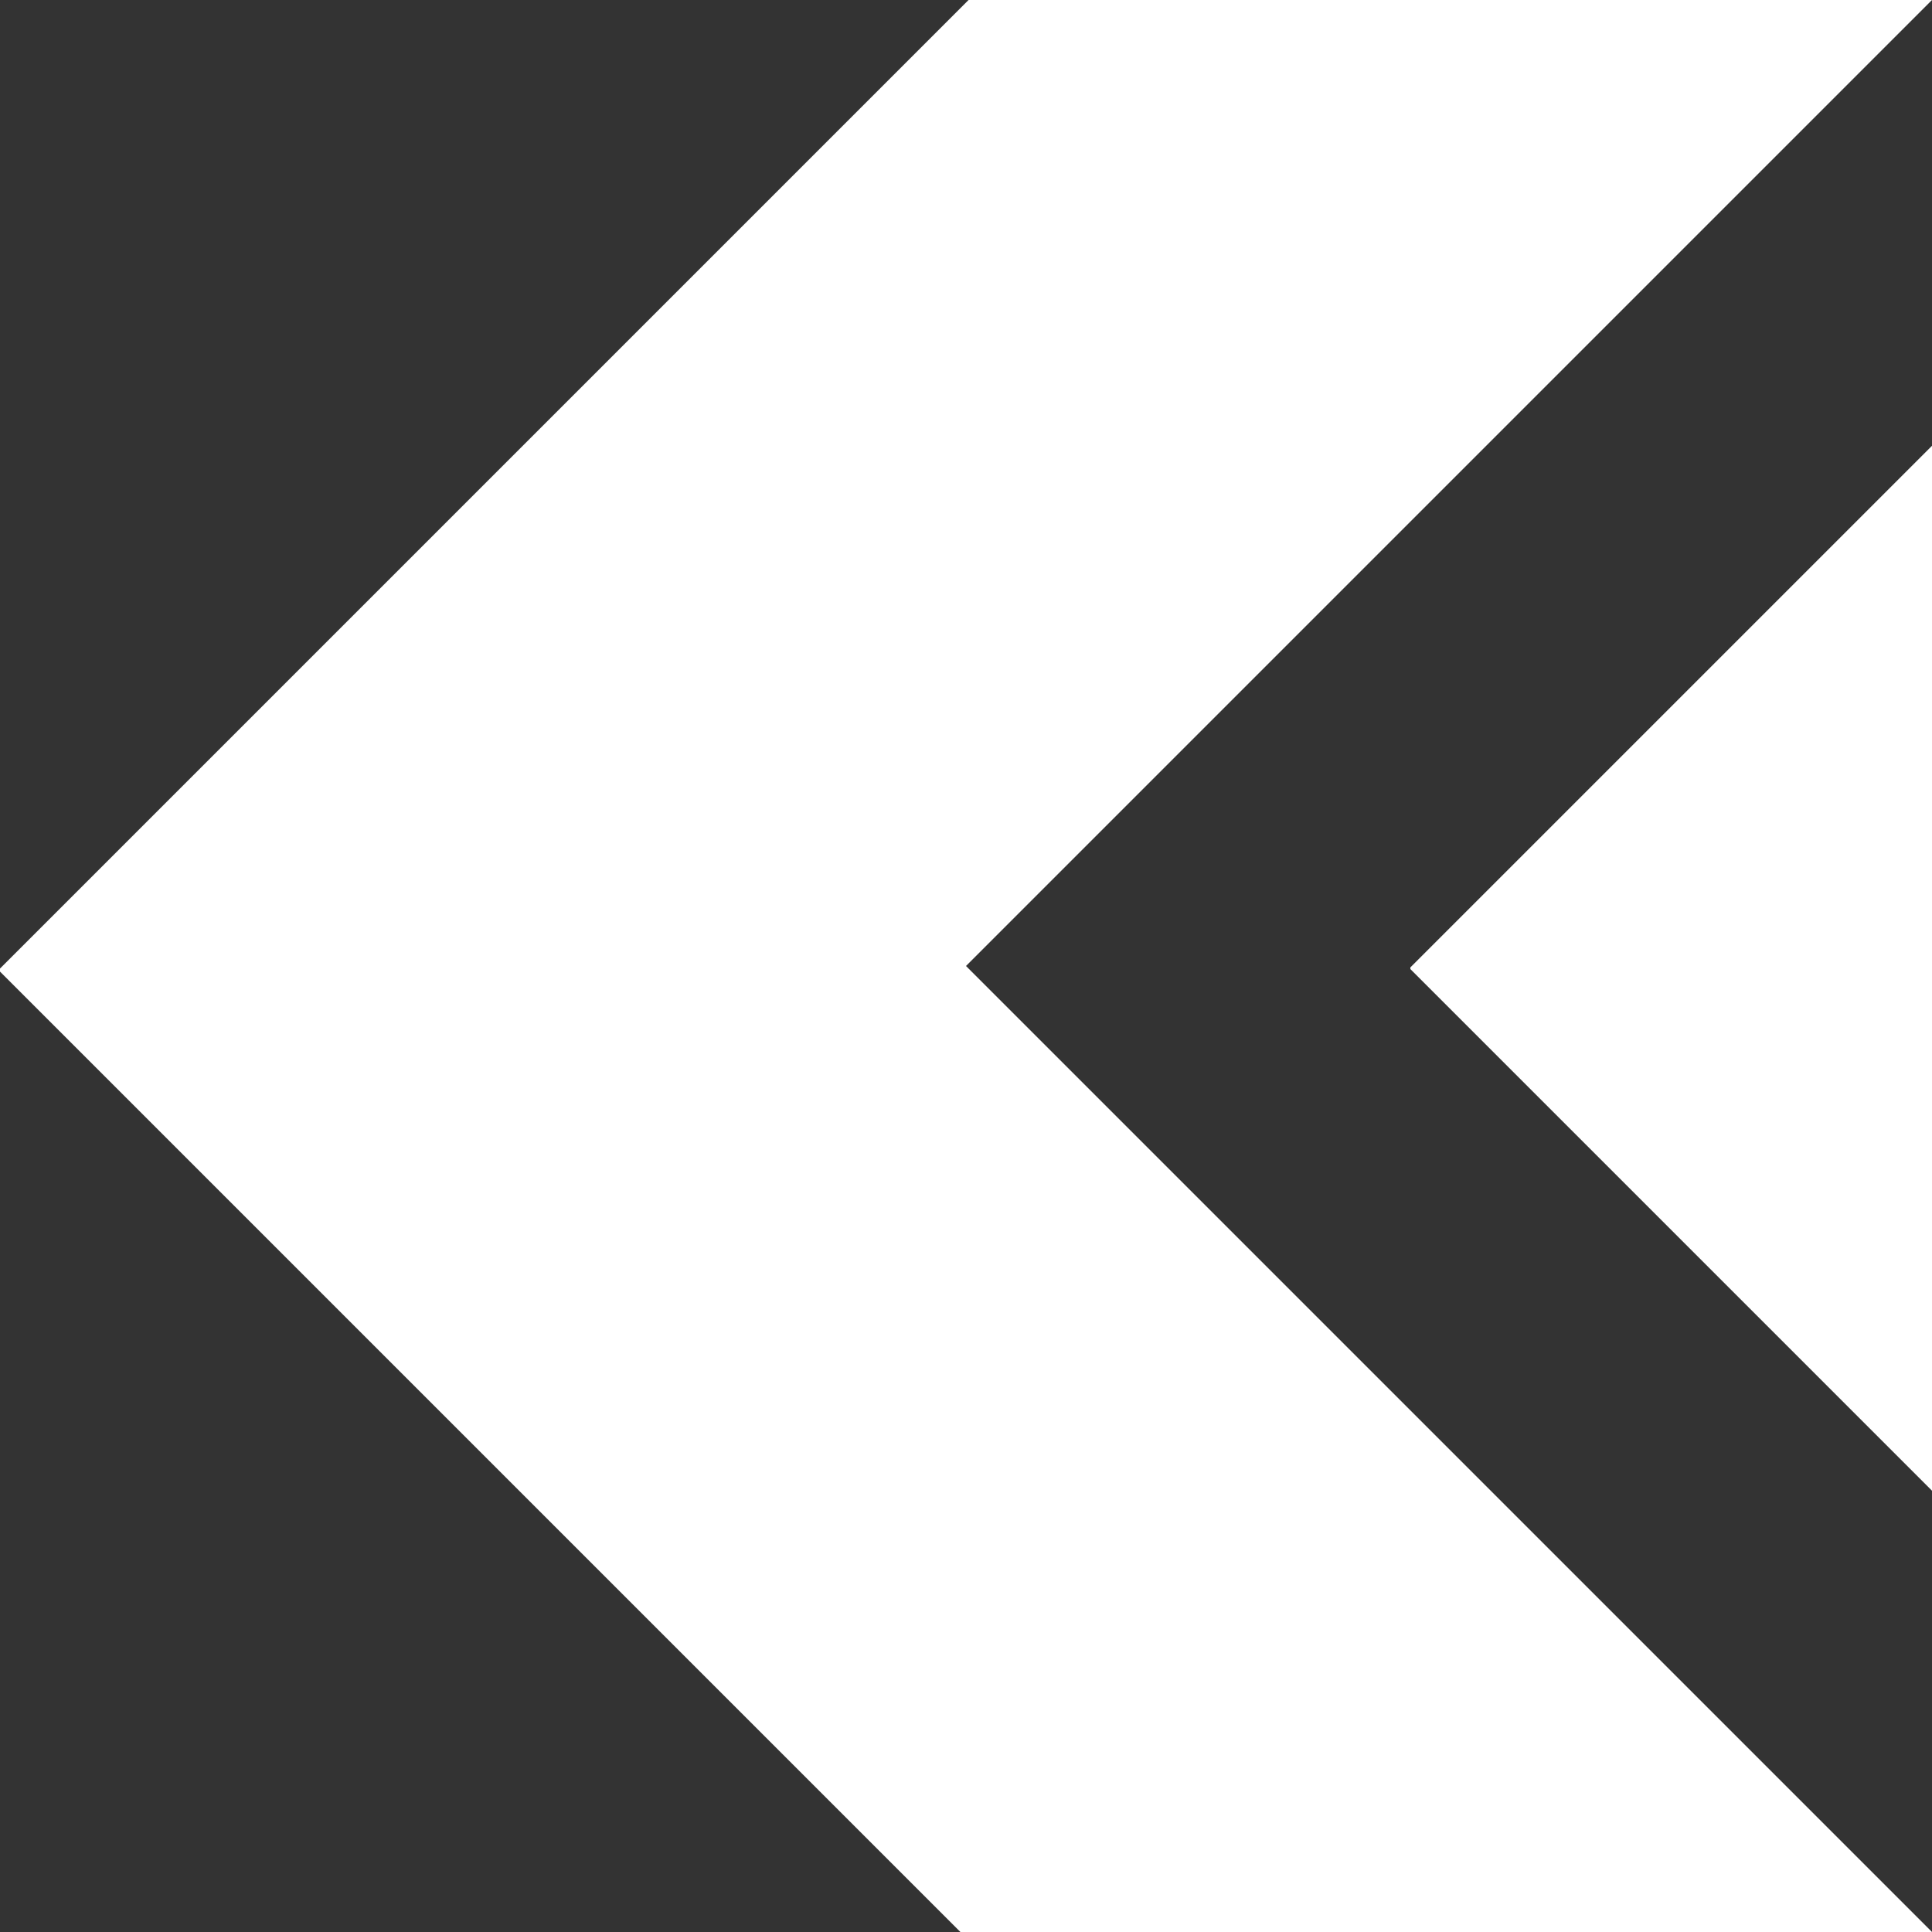 <svg width="100" height="100" viewBox="0 0 100 100" fill="none" xmlns="http://www.w3.org/2000/svg">
<rect x="0" y="0" width="100" height="100" fill="#333333" stroke="none"/>
<path d="M0 50.289V50.132L50.132 0H100L50 50L100 100L49.711 100L0 50.289Z" fill="white"/>
<path d="M100 23.073L73 50.073V50.159L100 77.159V23.073Z" fill="white"/>
</svg>
